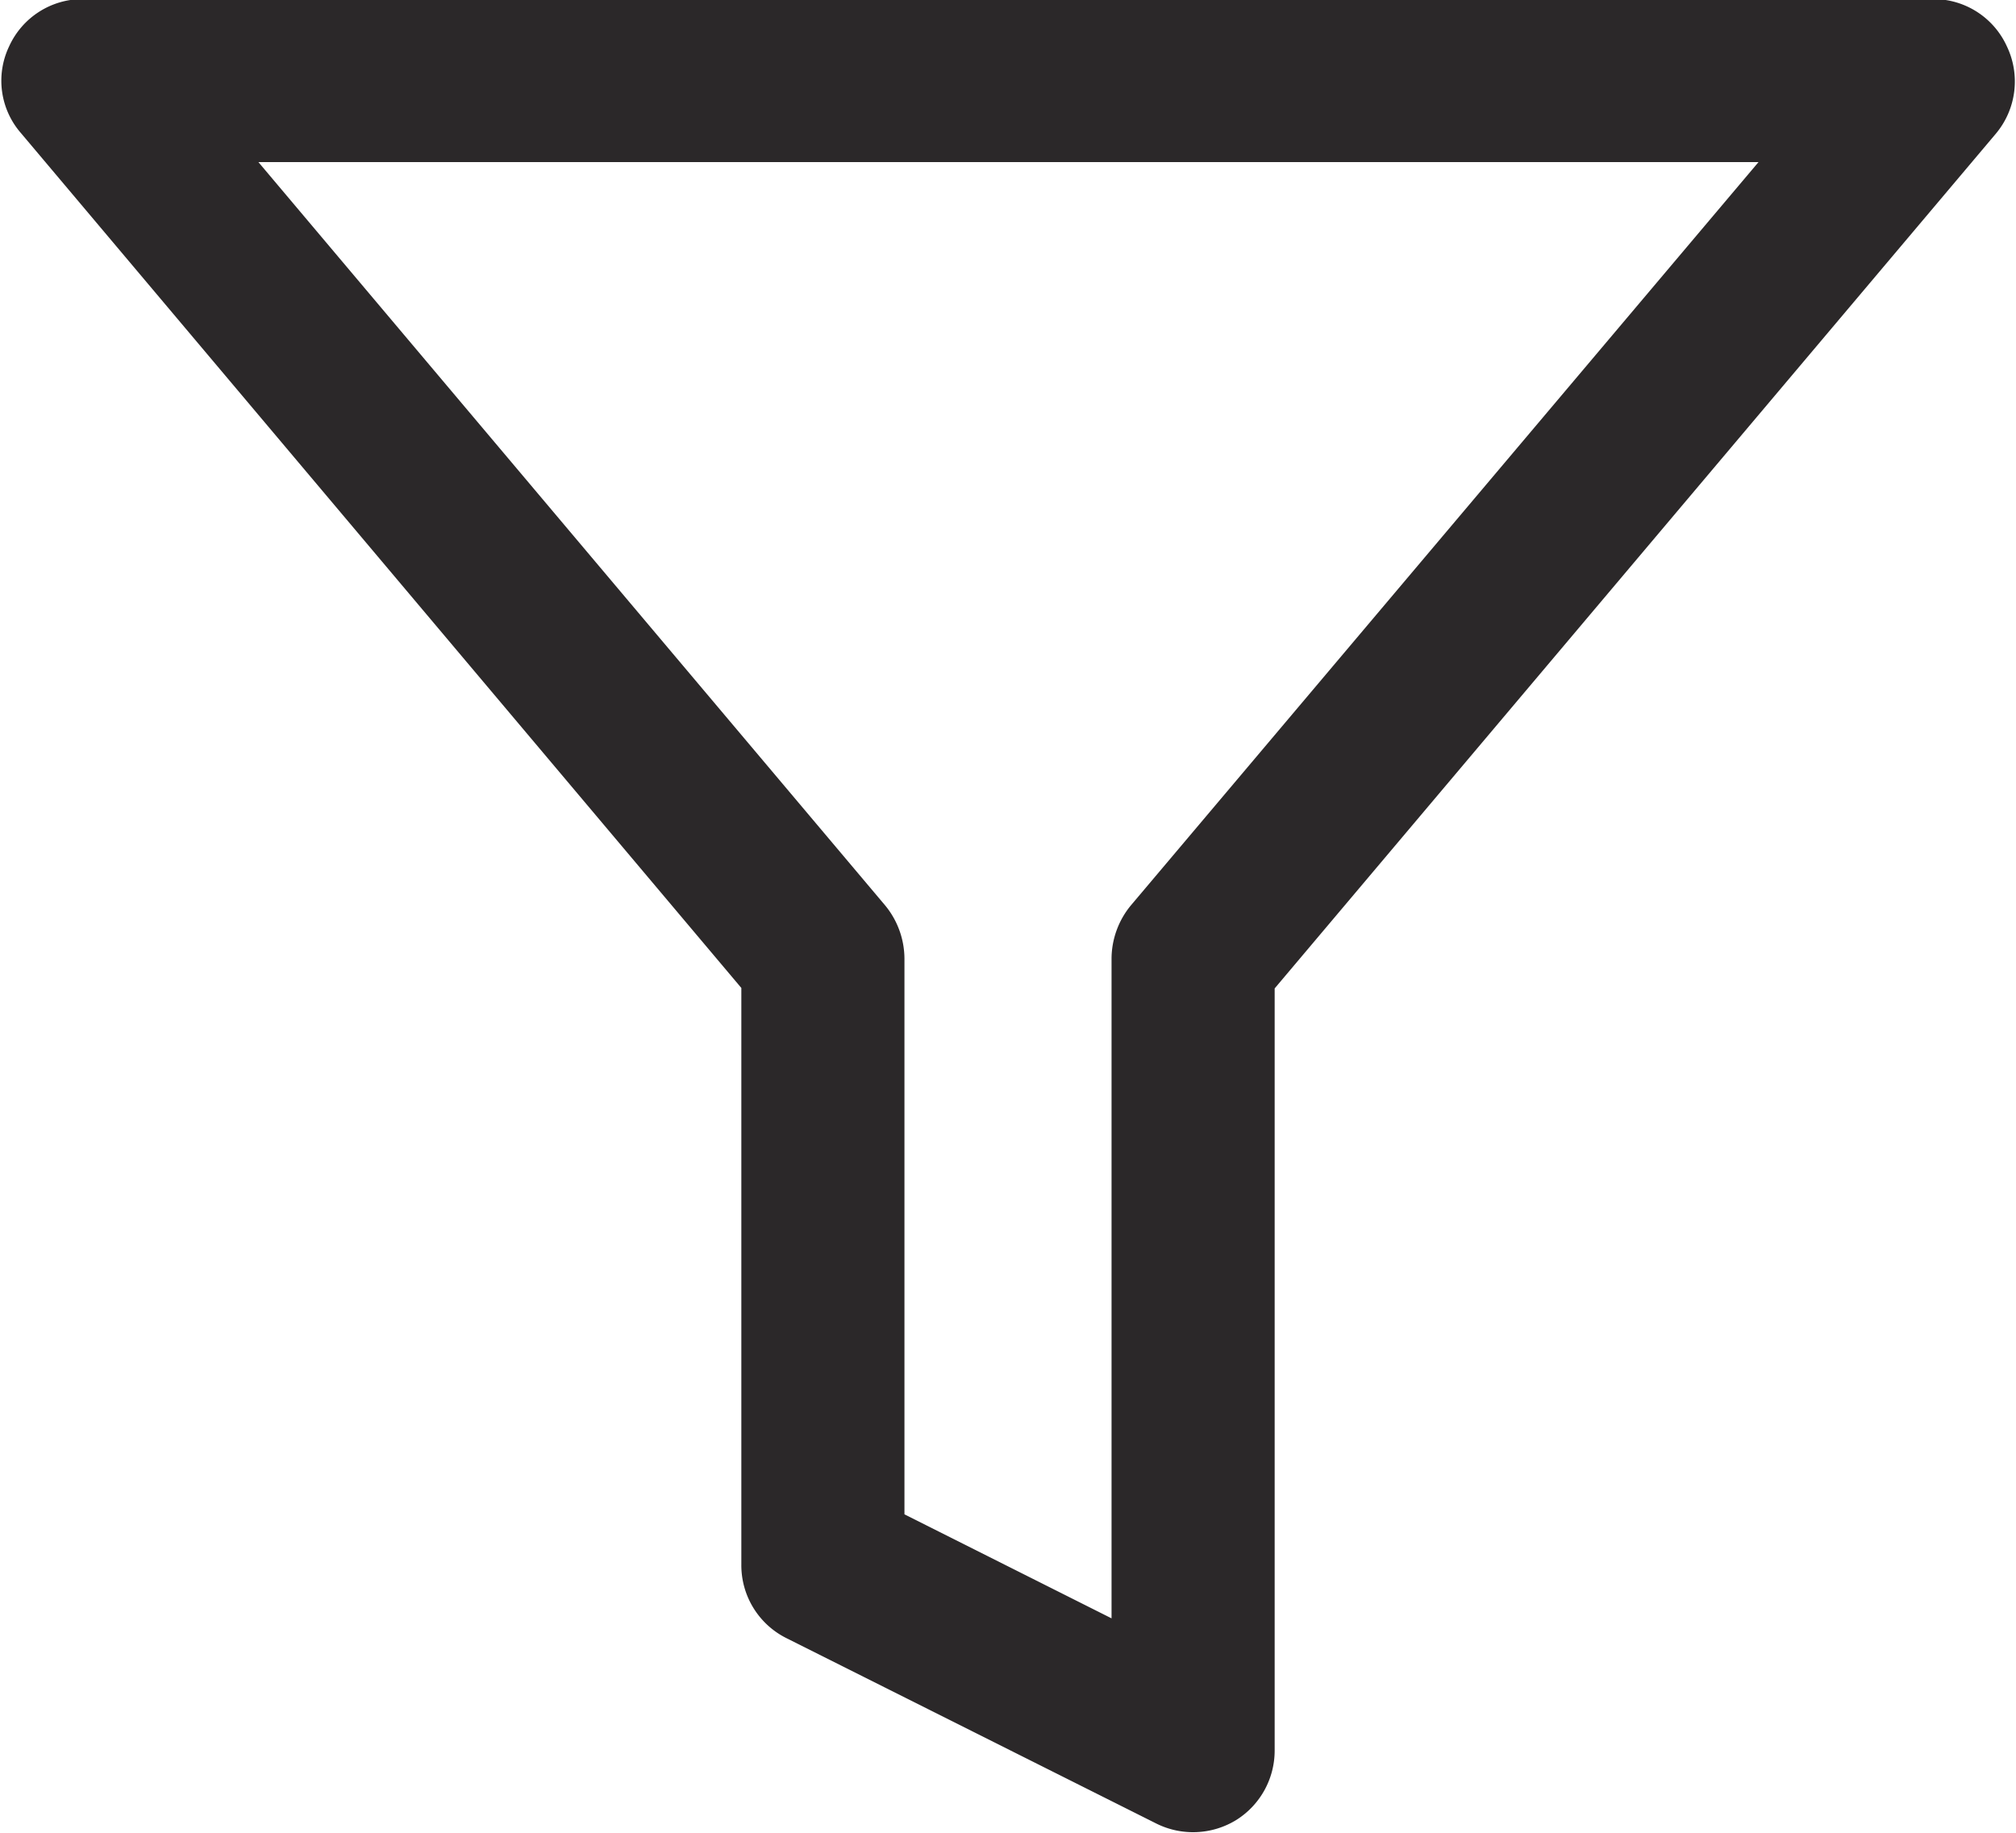 <svg xmlns="http://www.w3.org/2000/svg" width="22" height="20" viewBox="0 0 22 20">
  <defs>
    <style>
      .cls-1 {
        fill: #2b2829;
        fill-rule: evenodd;
      }
    </style>
  </defs>
  <path class="cls-1" d="M2460.9,362.505a0.88,0.88,0,0,0-.8-0.515h-20.2a0.88,0.88,0,0,0-.8.515,0.87,0.87,0,0,0,.13.949l7.86,9.327v6.294a0.889,0.889,0,0,0,.49.8l4.04,2.025a0.9,0.9,0,0,0,.87-0.039,0.894,0.894,0,0,0,.42-0.757v-8.318l7.87-9.327A0.887,0.887,0,0,0,2460.9,362.505Zm-9.56,9.376a0.92,0.92,0,0,0-.21.574v7.205l-2.26-1.135v-6.07a0.92,0.92,0,0,0-.21-0.574l-6.84-8.112h16.37Z" transform="translate(-2439 -362)"/>
</svg>
